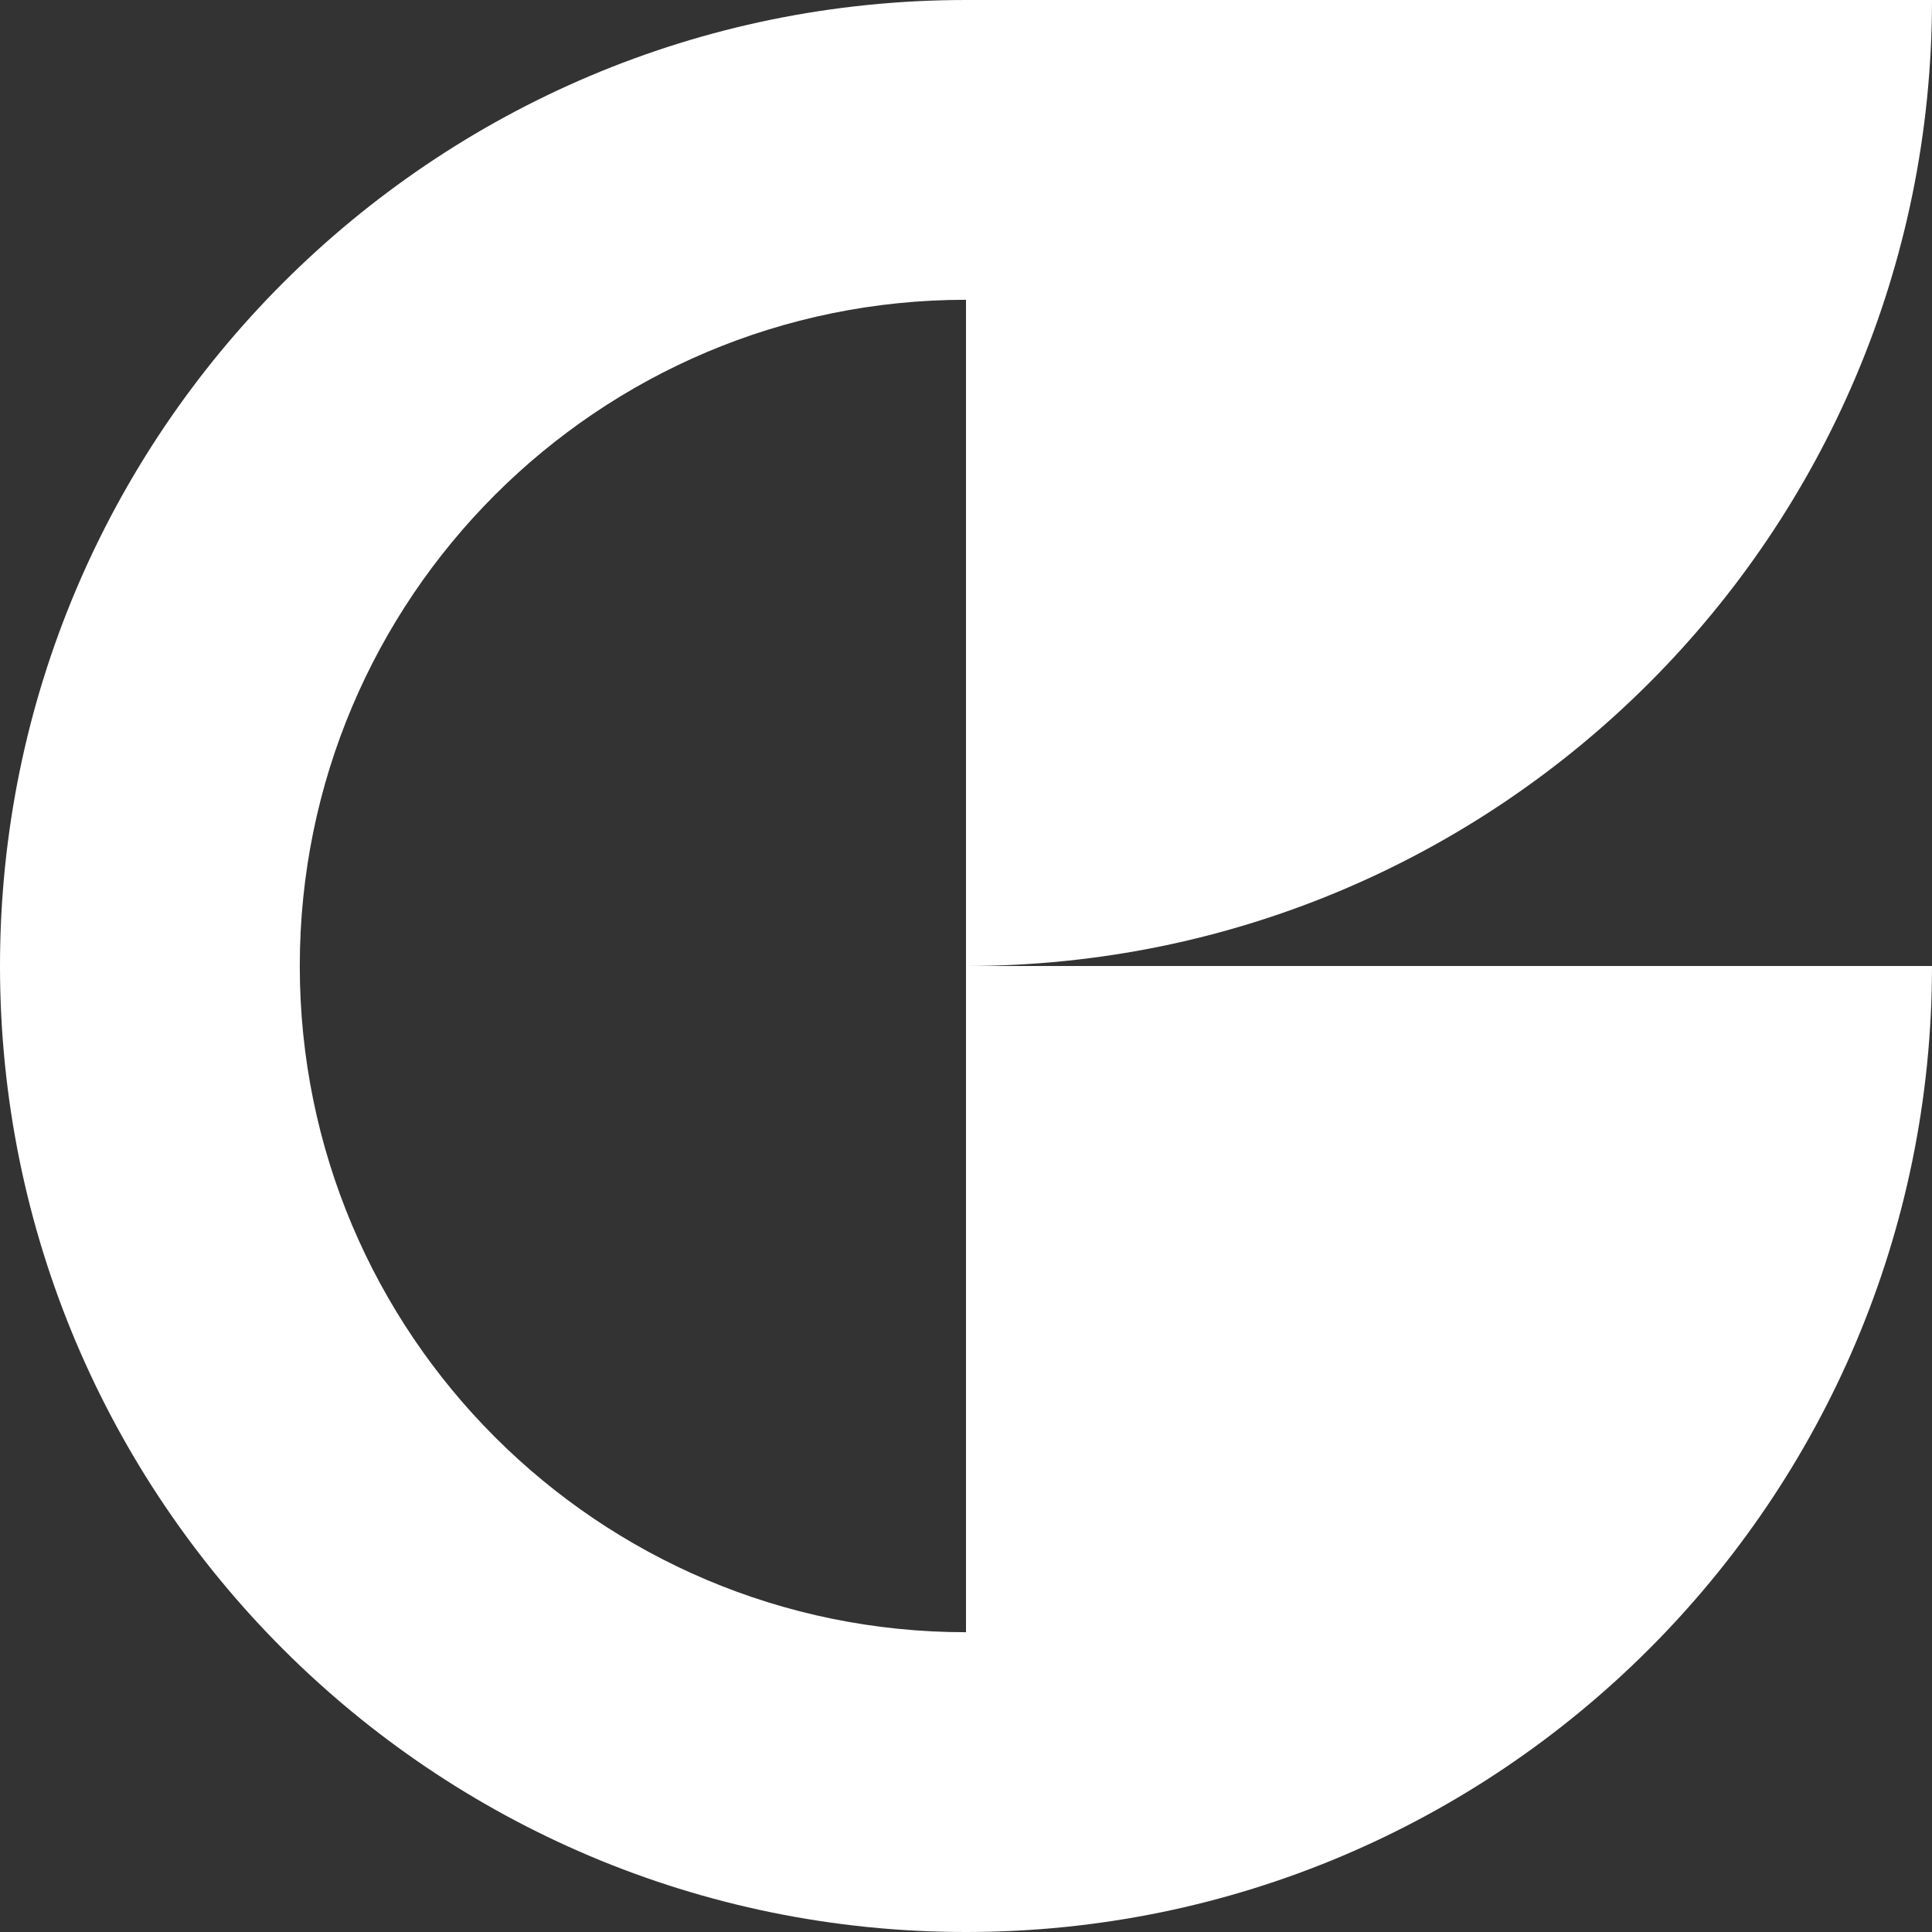 <svg width="30px" height="30px" viewBox="0 0 30 30">
    <rect x="0" y="0" width="30" height="30" fill="#333333" stroke="none"/>
    <g id="logo-white" stroke="none" stroke-width="1" fill="none" fill-rule="evenodd">
        <g id="logo" fill="#FFFFFF" fill-rule="nonzero">
            <path d="M15,8.8817842e-16 L15,4.655 C9.287,4.655 4.655,9.287 4.655,15 C4.655,20.713 9.287,25.345 15,25.345 L15,30 C6.716,30 0,23.284 0,15 C0,6.716 6.716,0 15,0 Z" id="Combined-Shape"></path>
            <path d="M15,0 L30,0 L30,0 C30,8.284 23.284,15 15,15 L15,0 Z" id="Rectangle"></path>
            <path d="M15,15 L30,15 L30,15 C30,23.284 23.284,30 15,30 L15,15 Z" id="Rectangle-Copy-6"></path>
        </g>
    </g>
</svg>